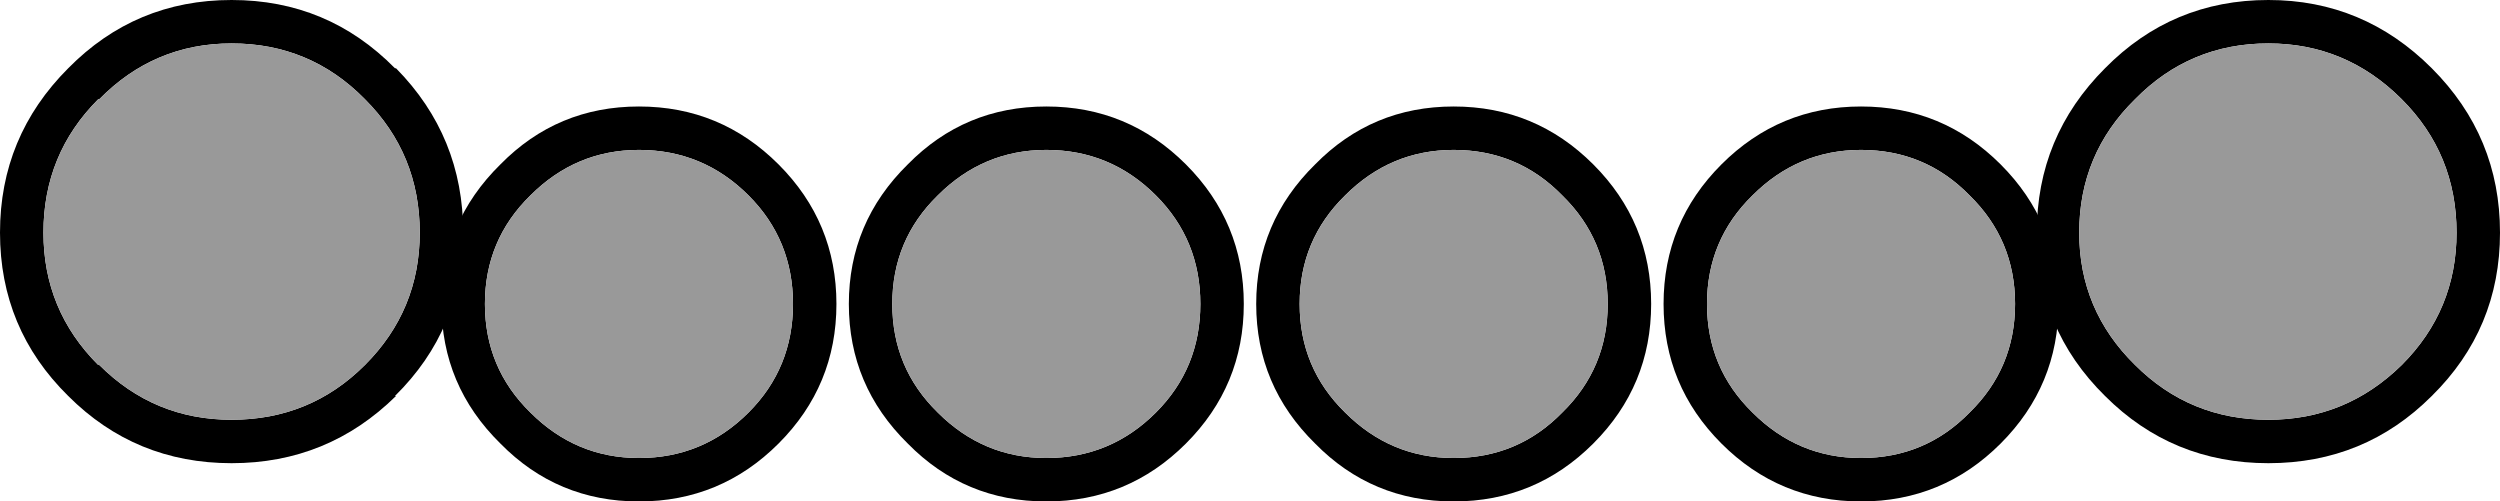 <?xml version="1.0" encoding="UTF-8" standalone="no"?>
<svg xmlns:ffdec="https://www.free-decompiler.com/flash" xmlns:xlink="http://www.w3.org/1999/xlink" ffdec:objectType="shape" height="24.25px" width="120.9px" xmlns="http://www.w3.org/2000/svg">
  <g transform="matrix(1.0, 0.0, 0.0, 1.0, 60.45, 12.1)">
    <path d="M-41.35 -8.8 L-41.3 -8.8 Q-38.05 -5.5 -38.05 -0.85 -38.05 3.8 -41.35 7.05 L-41.3 7.05 Q-44.6 10.3 -49.25 10.3 -53.9 10.3 -57.15 7.05 -60.45 3.8 -60.45 -0.85 -60.45 -5.5 -57.15 -8.8 -53.9 -12.1 -49.25 -12.1 -44.6 -12.1 -41.35 -8.8 M-55.7 -7.3 Q-58.35 -4.65 -58.35 -0.85 -58.35 2.9 -55.7 5.55 L-55.65 5.55 Q-53.0 8.2 -49.25 8.2 -45.45 8.2 -42.8 5.55 -40.15 2.9 -40.15 -0.85 -40.15 -4.65 -42.8 -7.3 -45.45 -10.0 -49.25 -10.0 -53.0 -10.0 -55.65 -7.3 L-55.7 -7.3" fill="#000000" fill-rule="evenodd" stroke="none"/>
    <path d="M-55.7 -7.3 L-55.65 -7.3 Q-53.0 -10.0 -49.25 -10.0 -45.45 -10.0 -42.8 -7.3 -40.15 -4.65 -40.15 -0.85 -40.15 2.9 -42.8 5.55 -45.45 8.2 -49.25 8.2 -53.0 8.2 -55.65 5.55 L-55.7 5.55 Q-58.35 2.9 -58.35 -0.85 -58.35 -4.65 -55.7 -7.3" fill="#999999" fill-rule="evenodd" stroke="none"/>
    <path d="M38.05 -0.85 Q38.05 -5.5 41.35 -8.8 44.6 -12.1 49.25 -12.1 53.85 -12.1 57.15 -8.8 60.45 -5.5 60.45 -0.85 60.45 3.8 57.15 7.05 53.9 10.3 49.25 10.3 44.6 10.3 41.35 7.05 38.05 3.8 38.05 -0.85 M42.8 -7.3 Q40.1 -4.65 40.1 -0.85 40.1 2.9 42.8 5.55 45.45 8.2 49.25 8.2 53.0 8.2 55.7 5.55 58.35 2.9 58.35 -0.85 58.35 -4.65 55.7 -7.3 53.0 -10.0 49.25 -10.0 45.45 -10.0 42.8 -7.3" fill="#000000" fill-rule="evenodd" stroke="none"/>
    <path d="M42.8 -7.3 Q45.45 -10.0 49.25 -10.0 53.0 -10.0 55.7 -7.3 58.35 -4.65 58.35 -0.85 58.35 2.9 55.7 5.55 53.0 8.2 49.25 8.2 45.45 8.2 42.8 5.55 40.1 2.9 40.1 -0.85 40.1 -4.65 42.8 -7.3" fill="#999999" fill-rule="evenodd" stroke="none"/>
    <path d="M-34.8 -2.65 Q-37.0 -0.5 -37.0 2.6 -37.0 5.7 -34.8 7.85 -32.6 10.05 -29.55 10.05 -26.45 10.05 -24.25 7.85 -22.1 5.7 -22.1 2.6 -22.1 -0.5 -24.25 -2.65 -26.45 -4.85 -29.55 -4.85 -32.6 -4.85 -34.8 -2.65 M-36.25 -4.15 Q-33.5 -6.95 -29.55 -6.95 -25.6 -6.95 -22.8 -4.15 -20.0 -1.35 -20.0 2.6 -20.0 6.55 -22.8 9.35 -25.6 12.15 -29.55 12.15 -33.5 12.15 -36.25 9.35 -39.1 6.55 -39.1 2.6 -39.1 -1.35 -36.25 -4.15" fill="#000000" fill-rule="evenodd" stroke="none"/>
    <path d="M-34.8 -2.65 Q-32.6 -4.85 -29.55 -4.85 -26.45 -4.85 -24.25 -2.65 -22.1 -0.5 -22.1 2.6 -22.1 5.7 -24.25 7.85 -26.45 10.05 -29.55 10.05 -32.6 10.05 -34.8 7.85 -37.0 5.7 -37.0 2.6 -37.0 -0.5 -34.8 -2.65" fill="#999999" fill-rule="evenodd" stroke="none"/>
    <path d="M-15.1 -2.65 Q-17.3 -0.5 -17.3 2.6 -17.3 5.7 -15.1 7.85 -12.9 10.05 -9.85 10.05 -6.75 10.05 -4.55 7.85 -2.4 5.7 -2.4 2.6 -2.4 -0.5 -4.55 -2.65 -6.75 -4.85 -9.85 -4.85 -12.9 -4.85 -15.1 -2.65 M-16.55 -4.15 Q-13.8 -6.95 -9.85 -6.95 -5.9 -6.95 -3.1 -4.15 -0.3 -1.35 -0.3 2.6 -0.3 6.55 -3.1 9.35 -5.9 12.15 -9.85 12.15 -13.8 12.15 -16.55 9.35 -19.4 6.55 -19.4 2.6 -19.4 -1.35 -16.55 -4.15" fill="#000000" fill-rule="evenodd" stroke="none"/>
    <path d="M-15.1 -2.65 Q-12.9 -4.85 -9.85 -4.85 -6.75 -4.85 -4.55 -2.65 -2.4 -0.5 -2.4 2.6 -2.4 5.7 -4.55 7.85 -6.75 10.05 -9.85 10.05 -12.9 10.05 -15.1 7.85 -17.3 5.7 -17.3 2.6 -17.3 -0.5 -15.1 -2.65" fill="#999999" fill-rule="evenodd" stroke="none"/>
    <path d="M4.6 -2.65 Q2.4 -0.5 2.4 2.6 2.4 5.7 4.6 7.85 6.8 10.05 9.85 10.05 12.95 10.05 15.1 7.85 17.3 5.7 17.3 2.6 17.3 -0.5 15.1 -2.65 12.95 -4.85 9.85 -4.85 6.8 -4.85 4.6 -2.65 M3.15 -4.15 Q5.9 -6.95 9.85 -6.95 13.8 -6.95 16.6 -4.15 19.4 -1.35 19.4 2.6 19.4 6.55 16.6 9.35 13.8 12.15 9.85 12.15 5.9 12.15 3.15 9.35 0.3 6.55 0.3 2.6 0.3 -1.35 3.15 -4.15" fill="#000000" fill-rule="evenodd" stroke="none"/>
    <path d="M4.6 -2.65 Q6.8 -4.85 9.85 -4.85 12.95 -4.85 15.1 -2.65 17.3 -0.5 17.3 2.6 17.3 5.7 15.1 7.85 12.95 10.05 9.85 10.05 6.8 10.05 4.6 7.85 2.4 5.7 2.4 2.6 2.4 -0.5 4.6 -2.65" fill="#999999" fill-rule="evenodd" stroke="none"/>
    <path d="M34.8 -2.65 Q32.65 -4.85 29.55 -4.85 26.5 -4.85 24.3 -2.65 22.1 -0.5 22.1 2.6 22.1 5.7 24.3 7.85 26.5 10.05 29.55 10.05 32.65 10.05 34.8 7.85 37.0 5.7 37.0 2.6 37.0 -0.5 34.8 -2.65 M29.55 -6.95 Q33.5 -6.95 36.3 -4.15 39.1 -1.35 39.1 2.6 39.1 6.55 36.3 9.35 33.5 12.15 29.55 12.15 25.6 12.15 22.8 9.35 20.0 6.55 20.0 2.6 20.0 -1.35 22.8 -4.15 25.6 -6.95 29.55 -6.95" fill="#000000" fill-rule="evenodd" stroke="none"/>
    <path d="M34.8 -2.65 Q37.0 -0.5 37.0 2.6 37.0 5.7 34.8 7.85 32.65 10.05 29.55 10.05 26.5 10.05 24.3 7.85 22.1 5.7 22.1 2.6 22.1 -0.5 24.3 -2.65 26.5 -4.85 29.55 -4.85 32.65 -4.85 34.8 -2.65" fill="#999999" fill-rule="evenodd" stroke="none"/>
  </g>
</svg>
